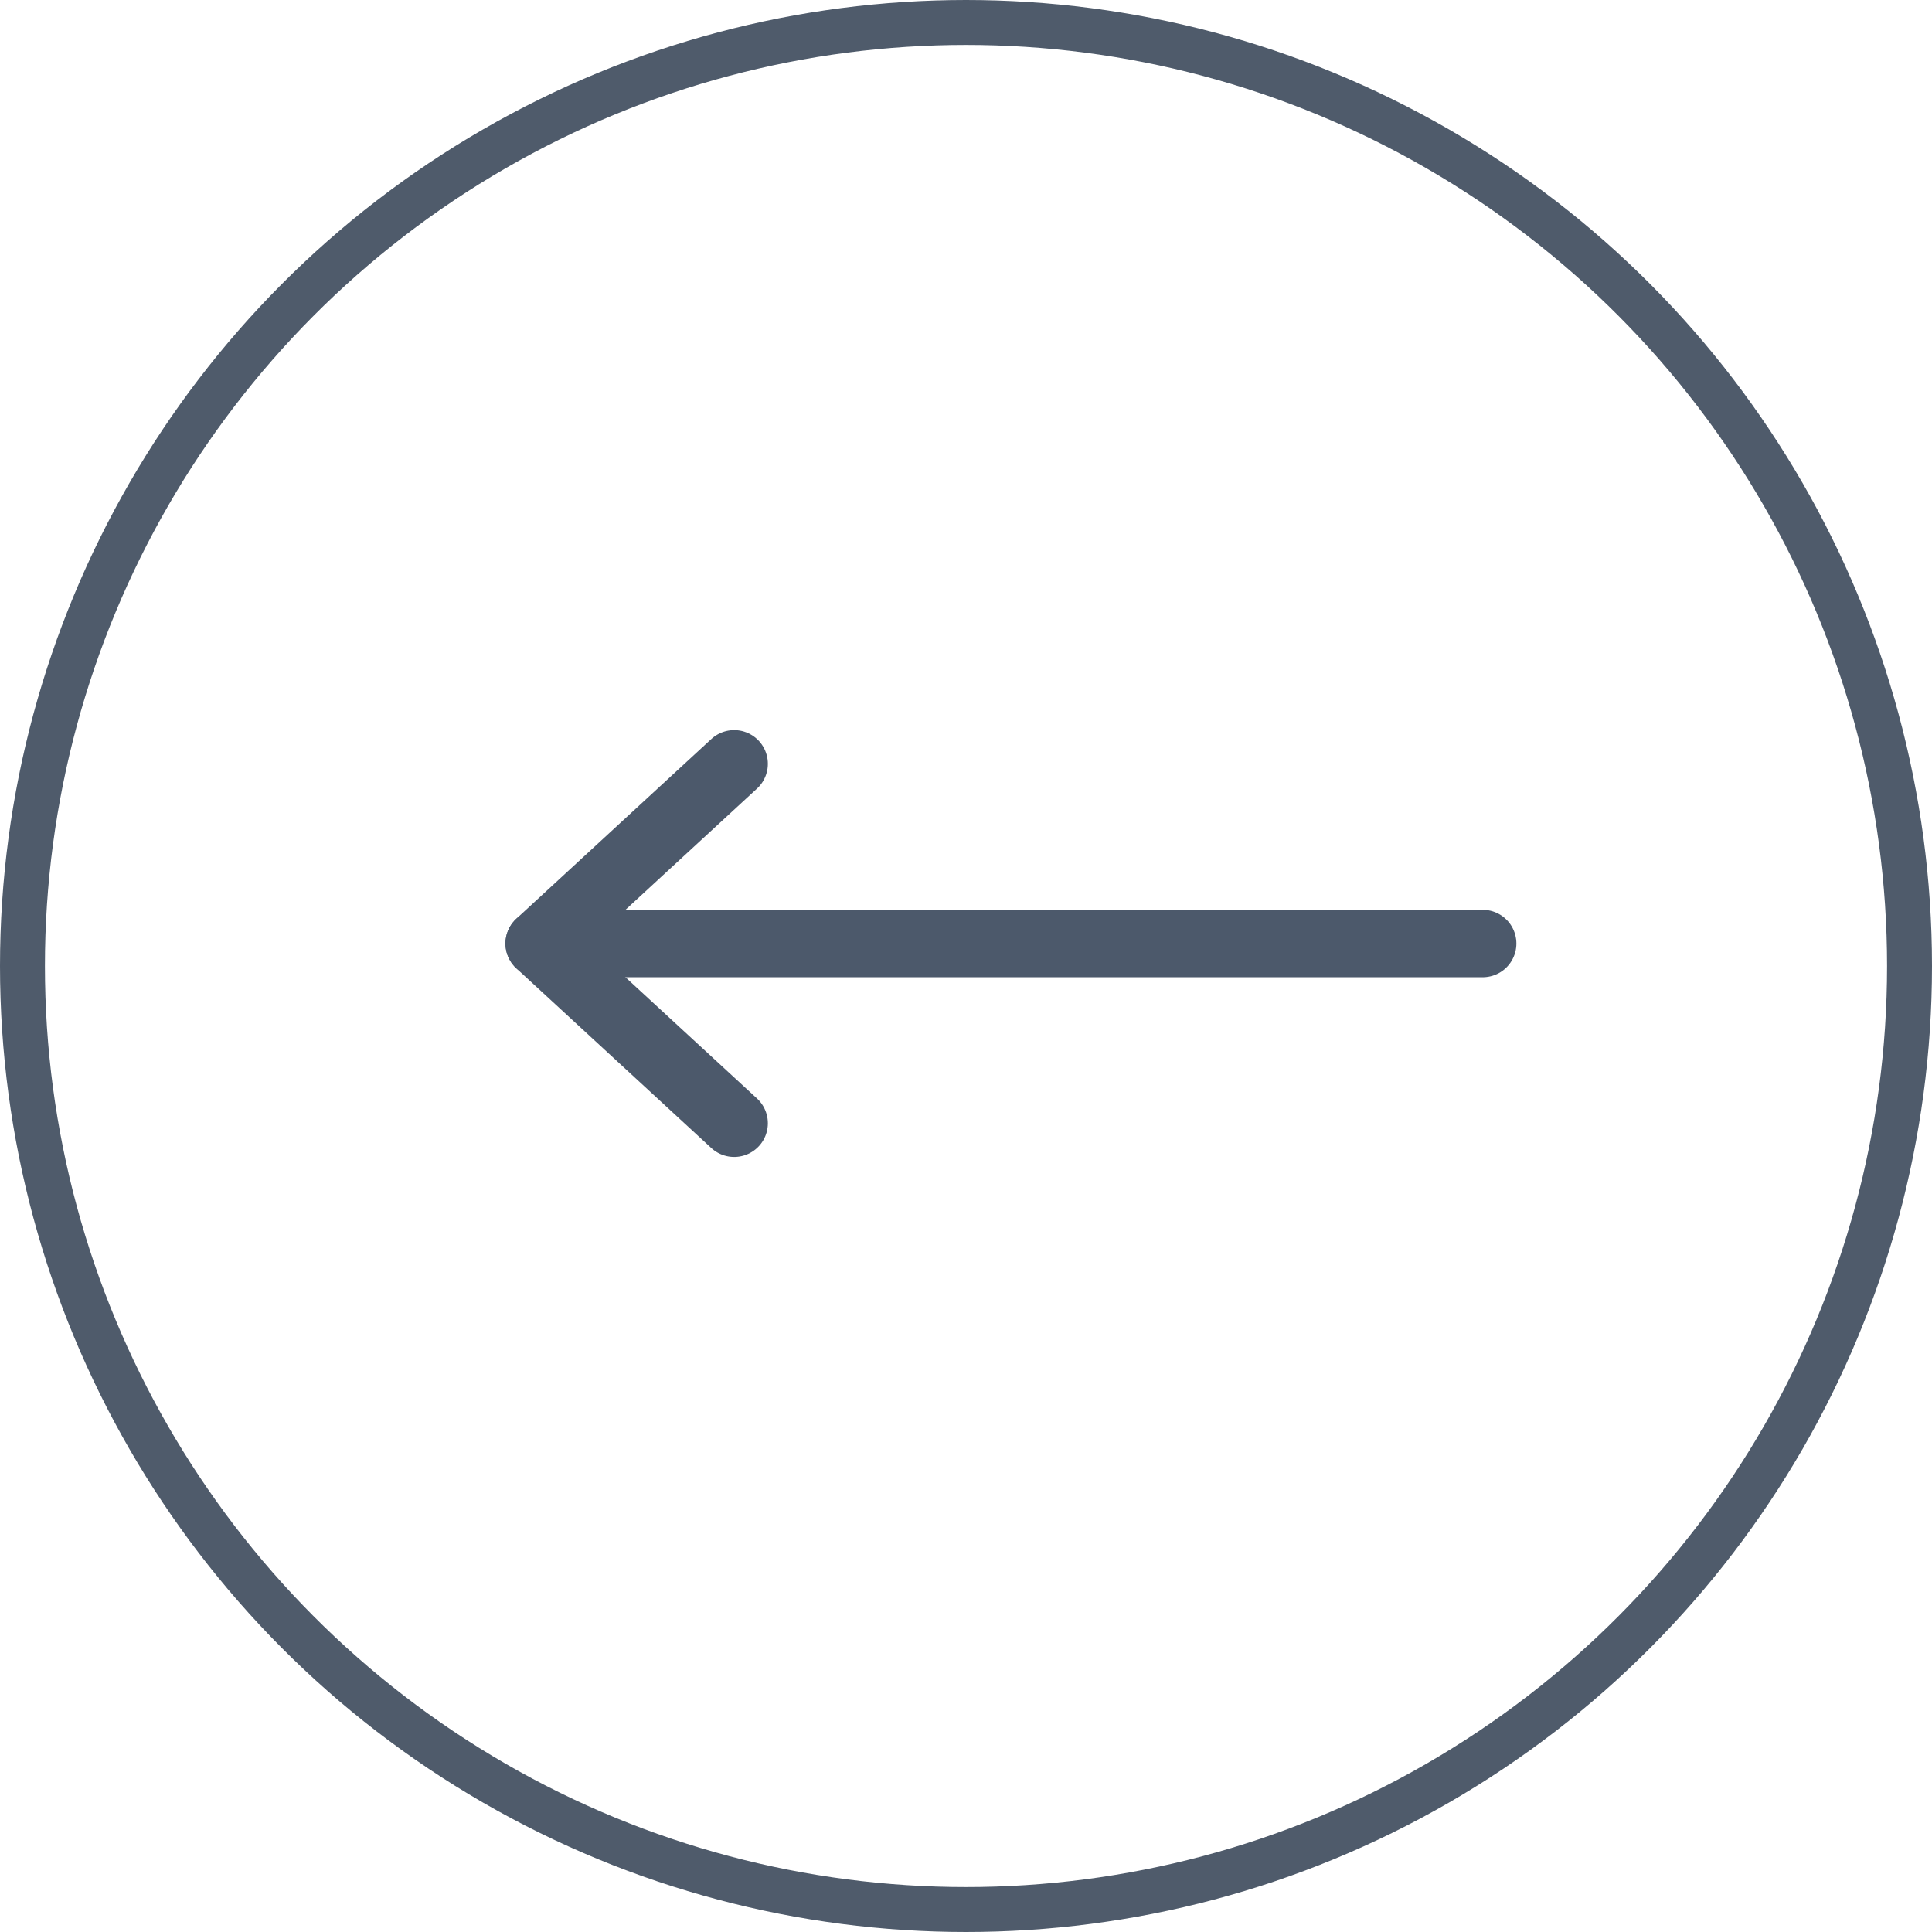 <svg width="43" height="43" viewBox="0 0 43 43" fill="none" xmlns="http://www.w3.org/2000/svg">
<circle cx="21.5" cy="21.5" r="21" transform="matrix(-1 0 0 1 43 0)" stroke="#0C1D32" stroke-opacity="0.72"/>
<path d="M16.34 25L12 21L16.34 17" stroke="#4C596B" stroke-width="1.5" stroke-linecap="round" stroke-linejoin="round"/>
<path d="M33 21H12" stroke="#4C596B" stroke-width="1.5" stroke-linecap="round" stroke-linejoin="round"/>
</svg>
